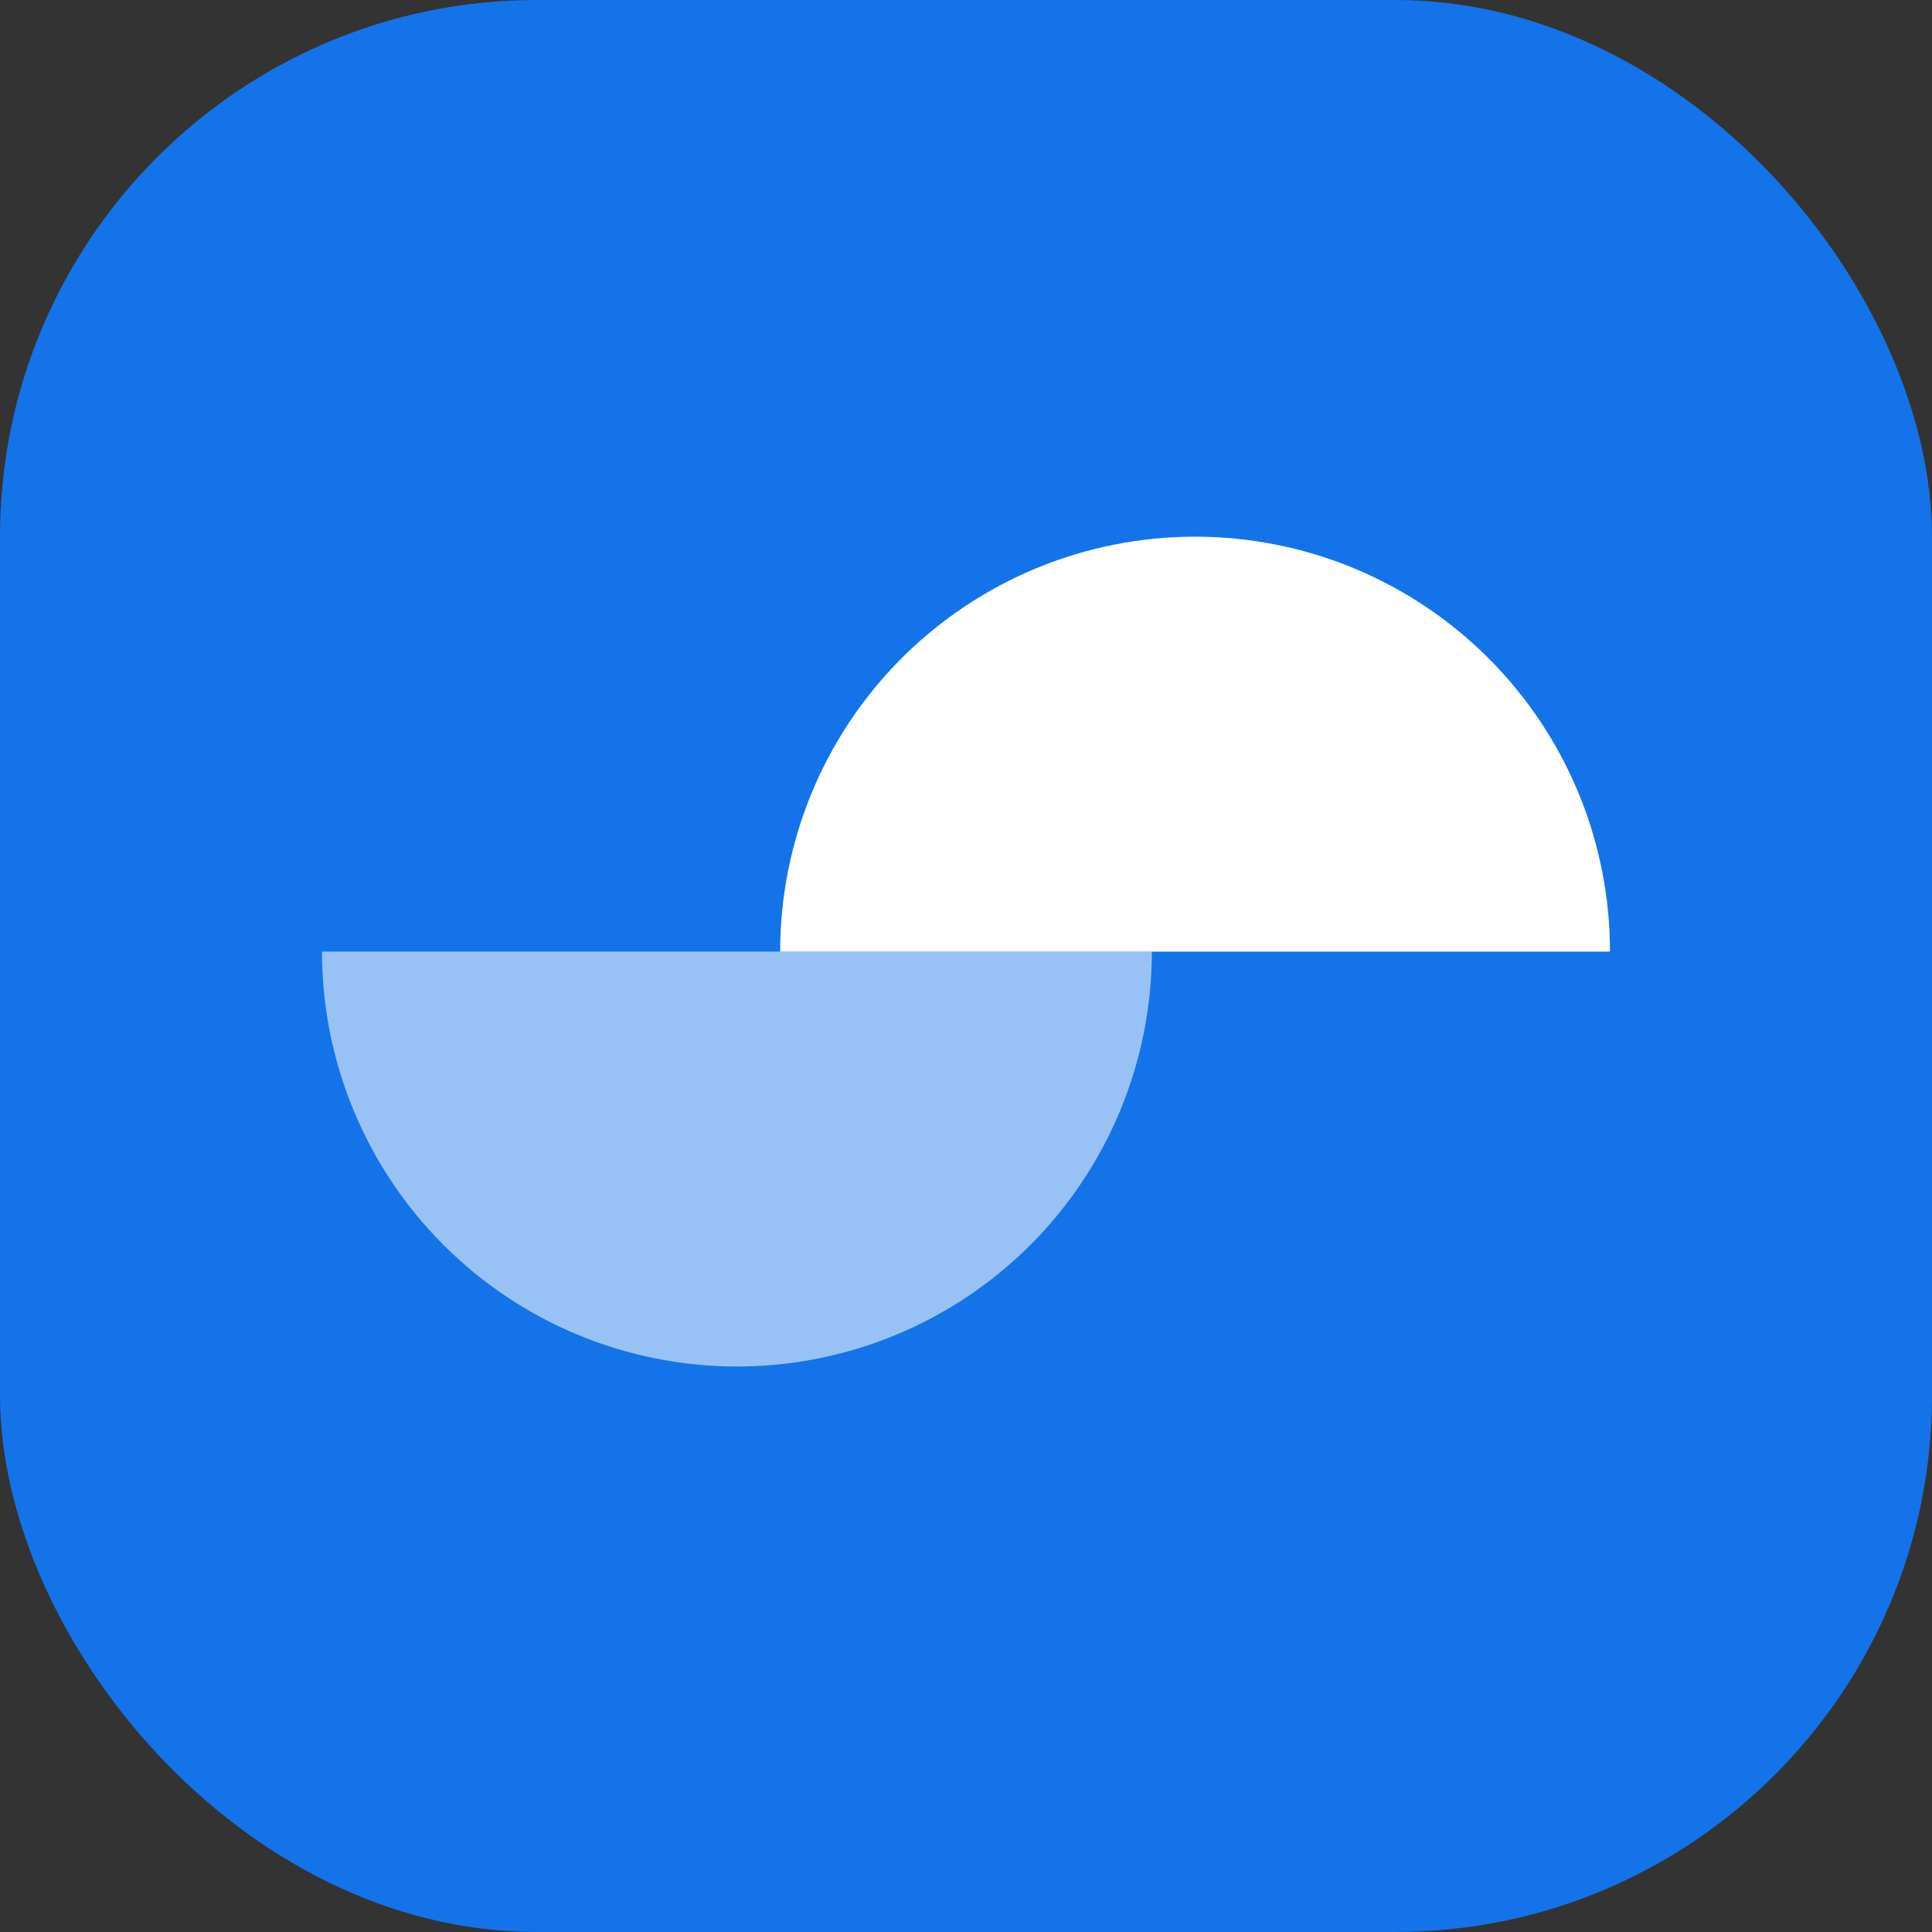 <svg width="36" height="36" viewBox="0 0 36 36" fill="none" xmlns="http://www.w3.org/2000/svg">
<rect x="0" y="0" width="36" height="36" fill="#333333" stroke="none"/>
<rect width="36" height="36" rx="10" fill="#1473E9"/>
<path d="M21.463 17.732C21.463 18.747 21.263 19.752 20.875 20.69C20.486 21.628 19.916 22.481 19.199 23.199C18.481 23.916 17.628 24.486 16.69 24.875C15.752 25.263 14.747 25.463 13.732 25.463C12.716 25.463 11.711 25.263 10.773 24.875C9.835 24.486 8.982 23.916 8.265 23.199C7.547 22.481 6.977 21.628 6.589 20.69C6.2 19.752 6 18.747 6 17.732L13.732 17.732H21.463Z" fill="white" fill-opacity="0.56"/>
<path d="M14.537 17.732C14.537 16.716 14.737 15.711 15.125 14.773C15.514 13.835 16.084 12.982 16.801 12.264C17.519 11.547 18.372 10.977 19.31 10.588C20.248 10.2 21.253 10 22.268 10C23.284 10 24.289 10.2 25.227 10.588C26.165 10.977 27.017 11.547 27.735 12.264C28.453 12.982 29.023 13.835 29.412 14.773C29.8 15.711 30 16.716 30 17.732L22.268 17.732L14.537 17.732Z" fill="white"/>
</svg>
